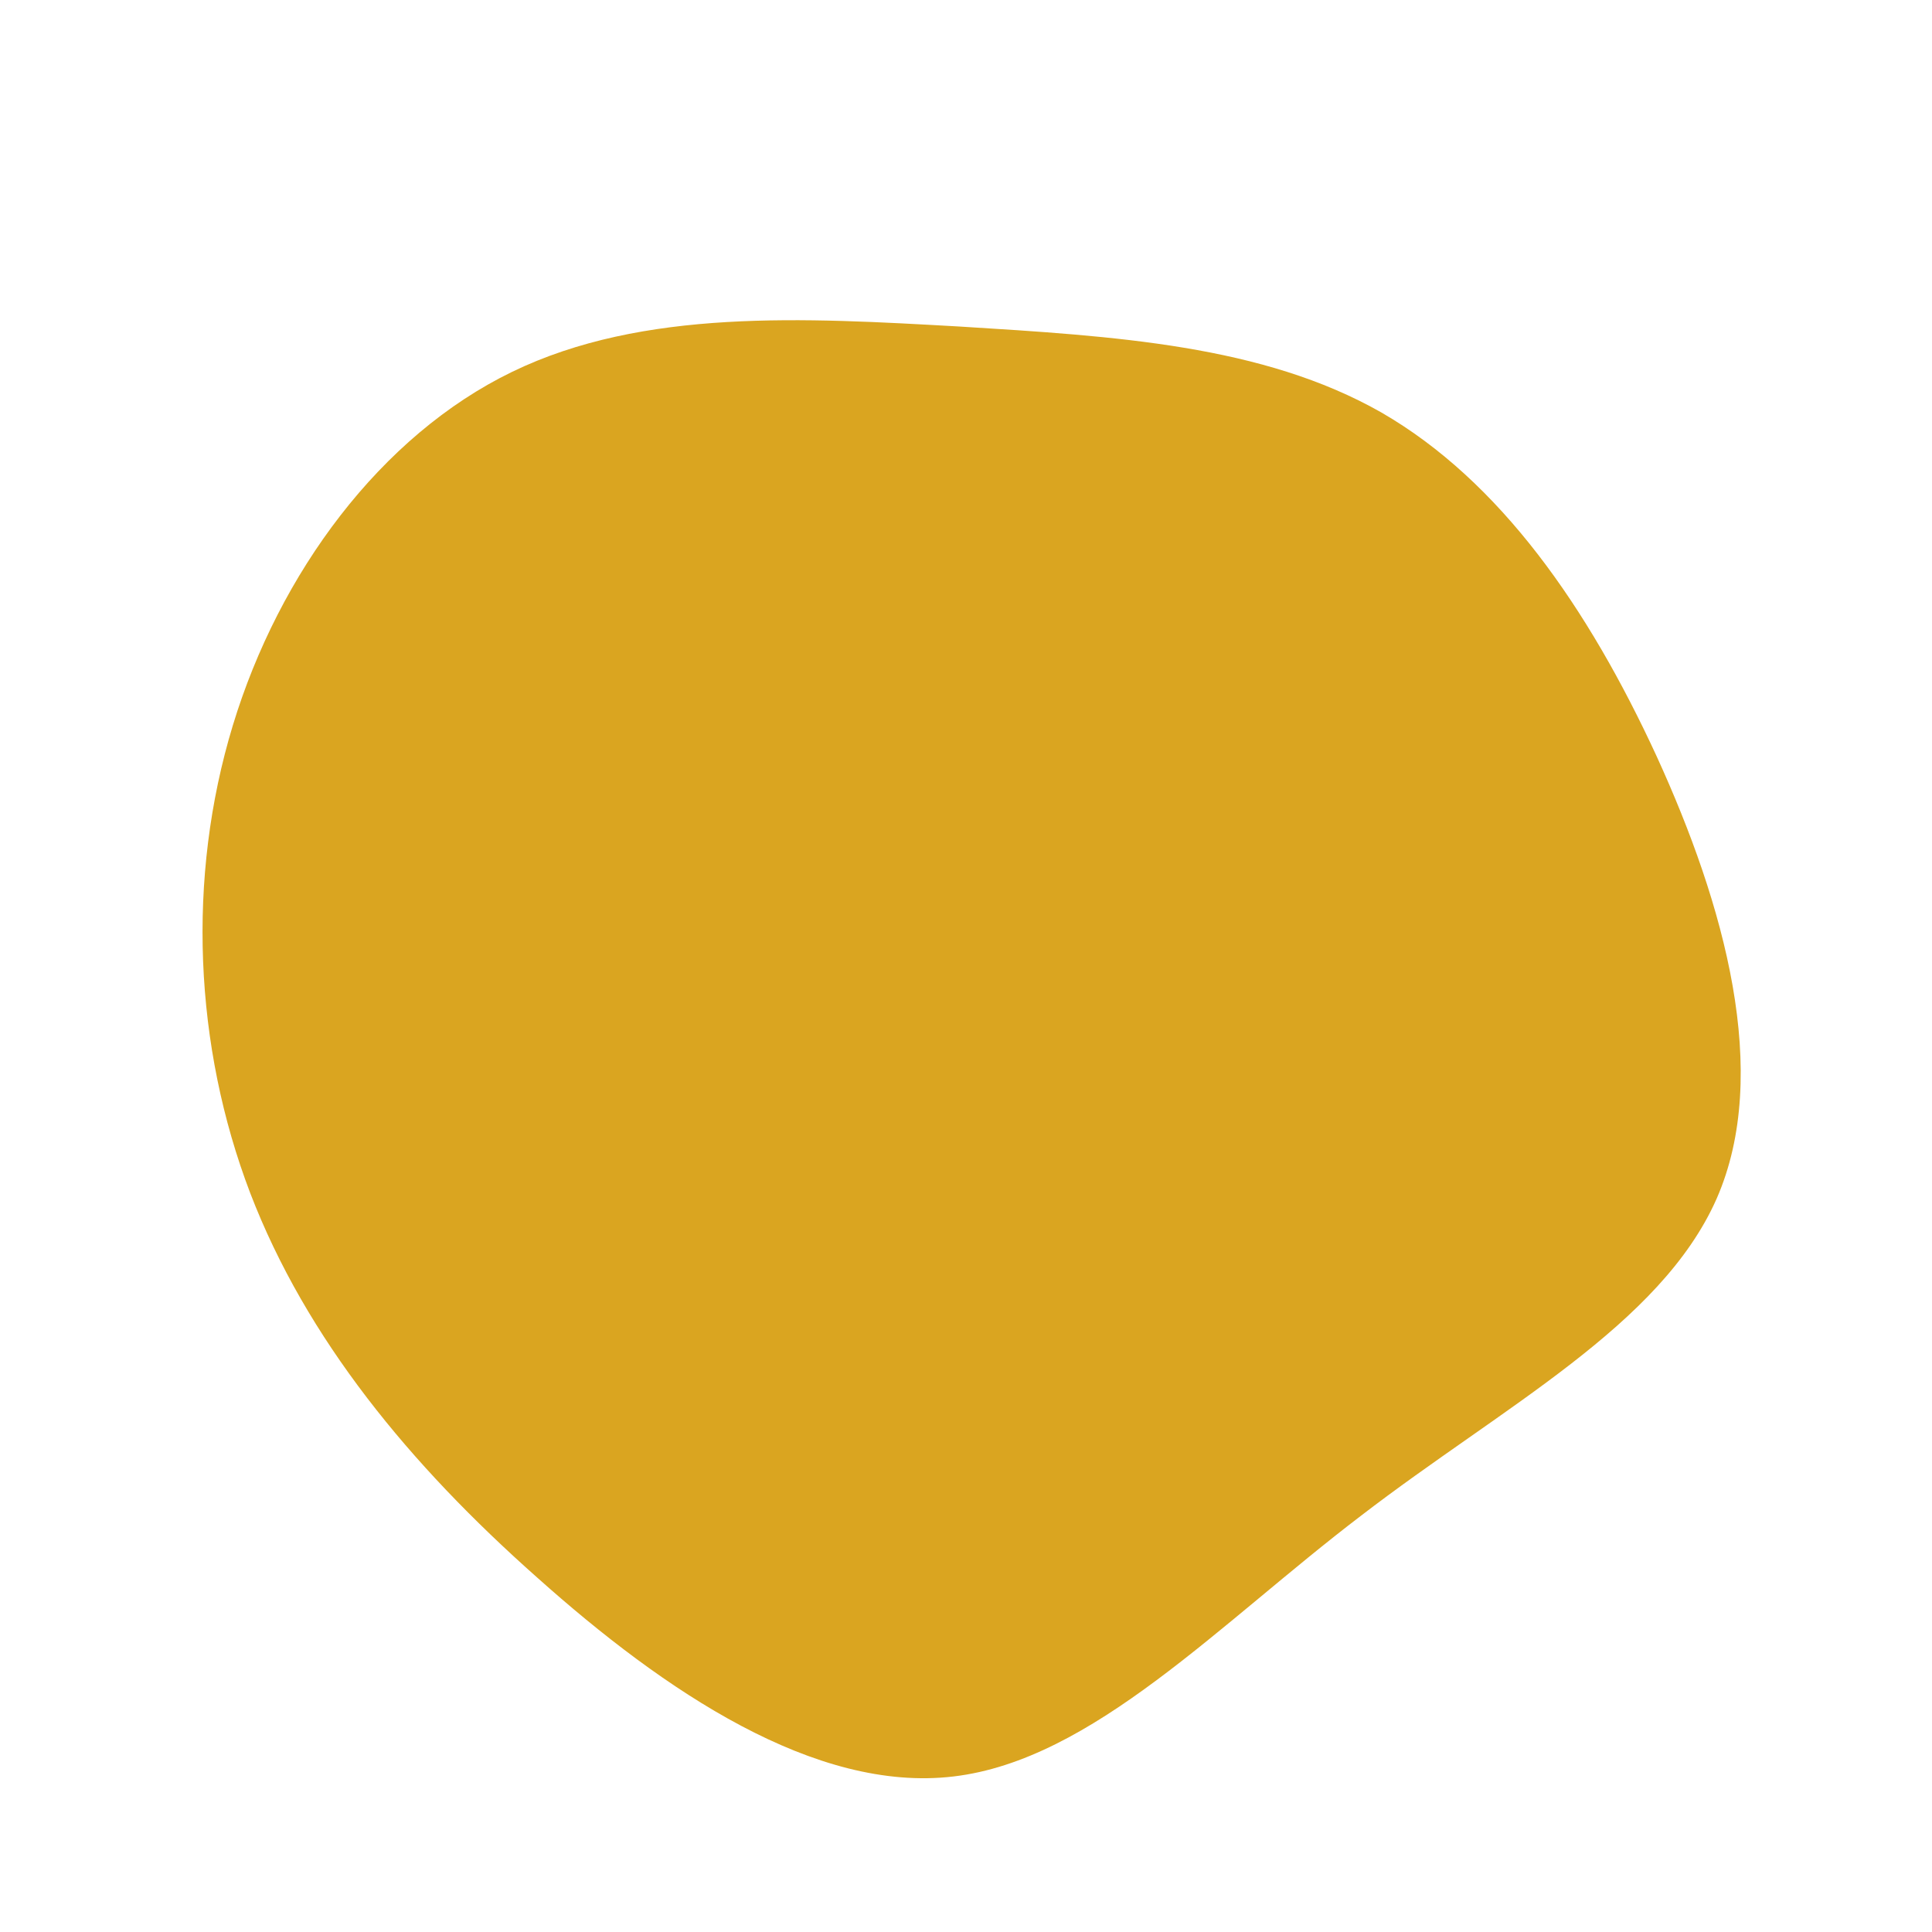<svg width="200" height="200" viewBox="0 0 200 200" fill="none" xmlns="http://www.w3.org/2000/svg">
<path d="M143 42.7C155.3 49.8 164.4 62.9 171.5 78.3C178.5 93.6 183.4 111.1 177.7 124.1C171.9 137.2 155.6 145.6 140.9 156.9C126.2 168.1 113.1 182.2 98.7 183.9C84.4 185.6 68.8 175.1 55.6 163.3C42.4 151.6 31.7 138.6 25.9 123.5C20.1 108.3 19.3 90.9 24.1 75.1C28.9 59.3 39.4 45.1 53 38.5C66.6 31.9 83.3 32.9 99.3 33.8C115.4 34.8 130.7 35.7 143 42.7Z" fill="#DAA520"/>
</svg>
